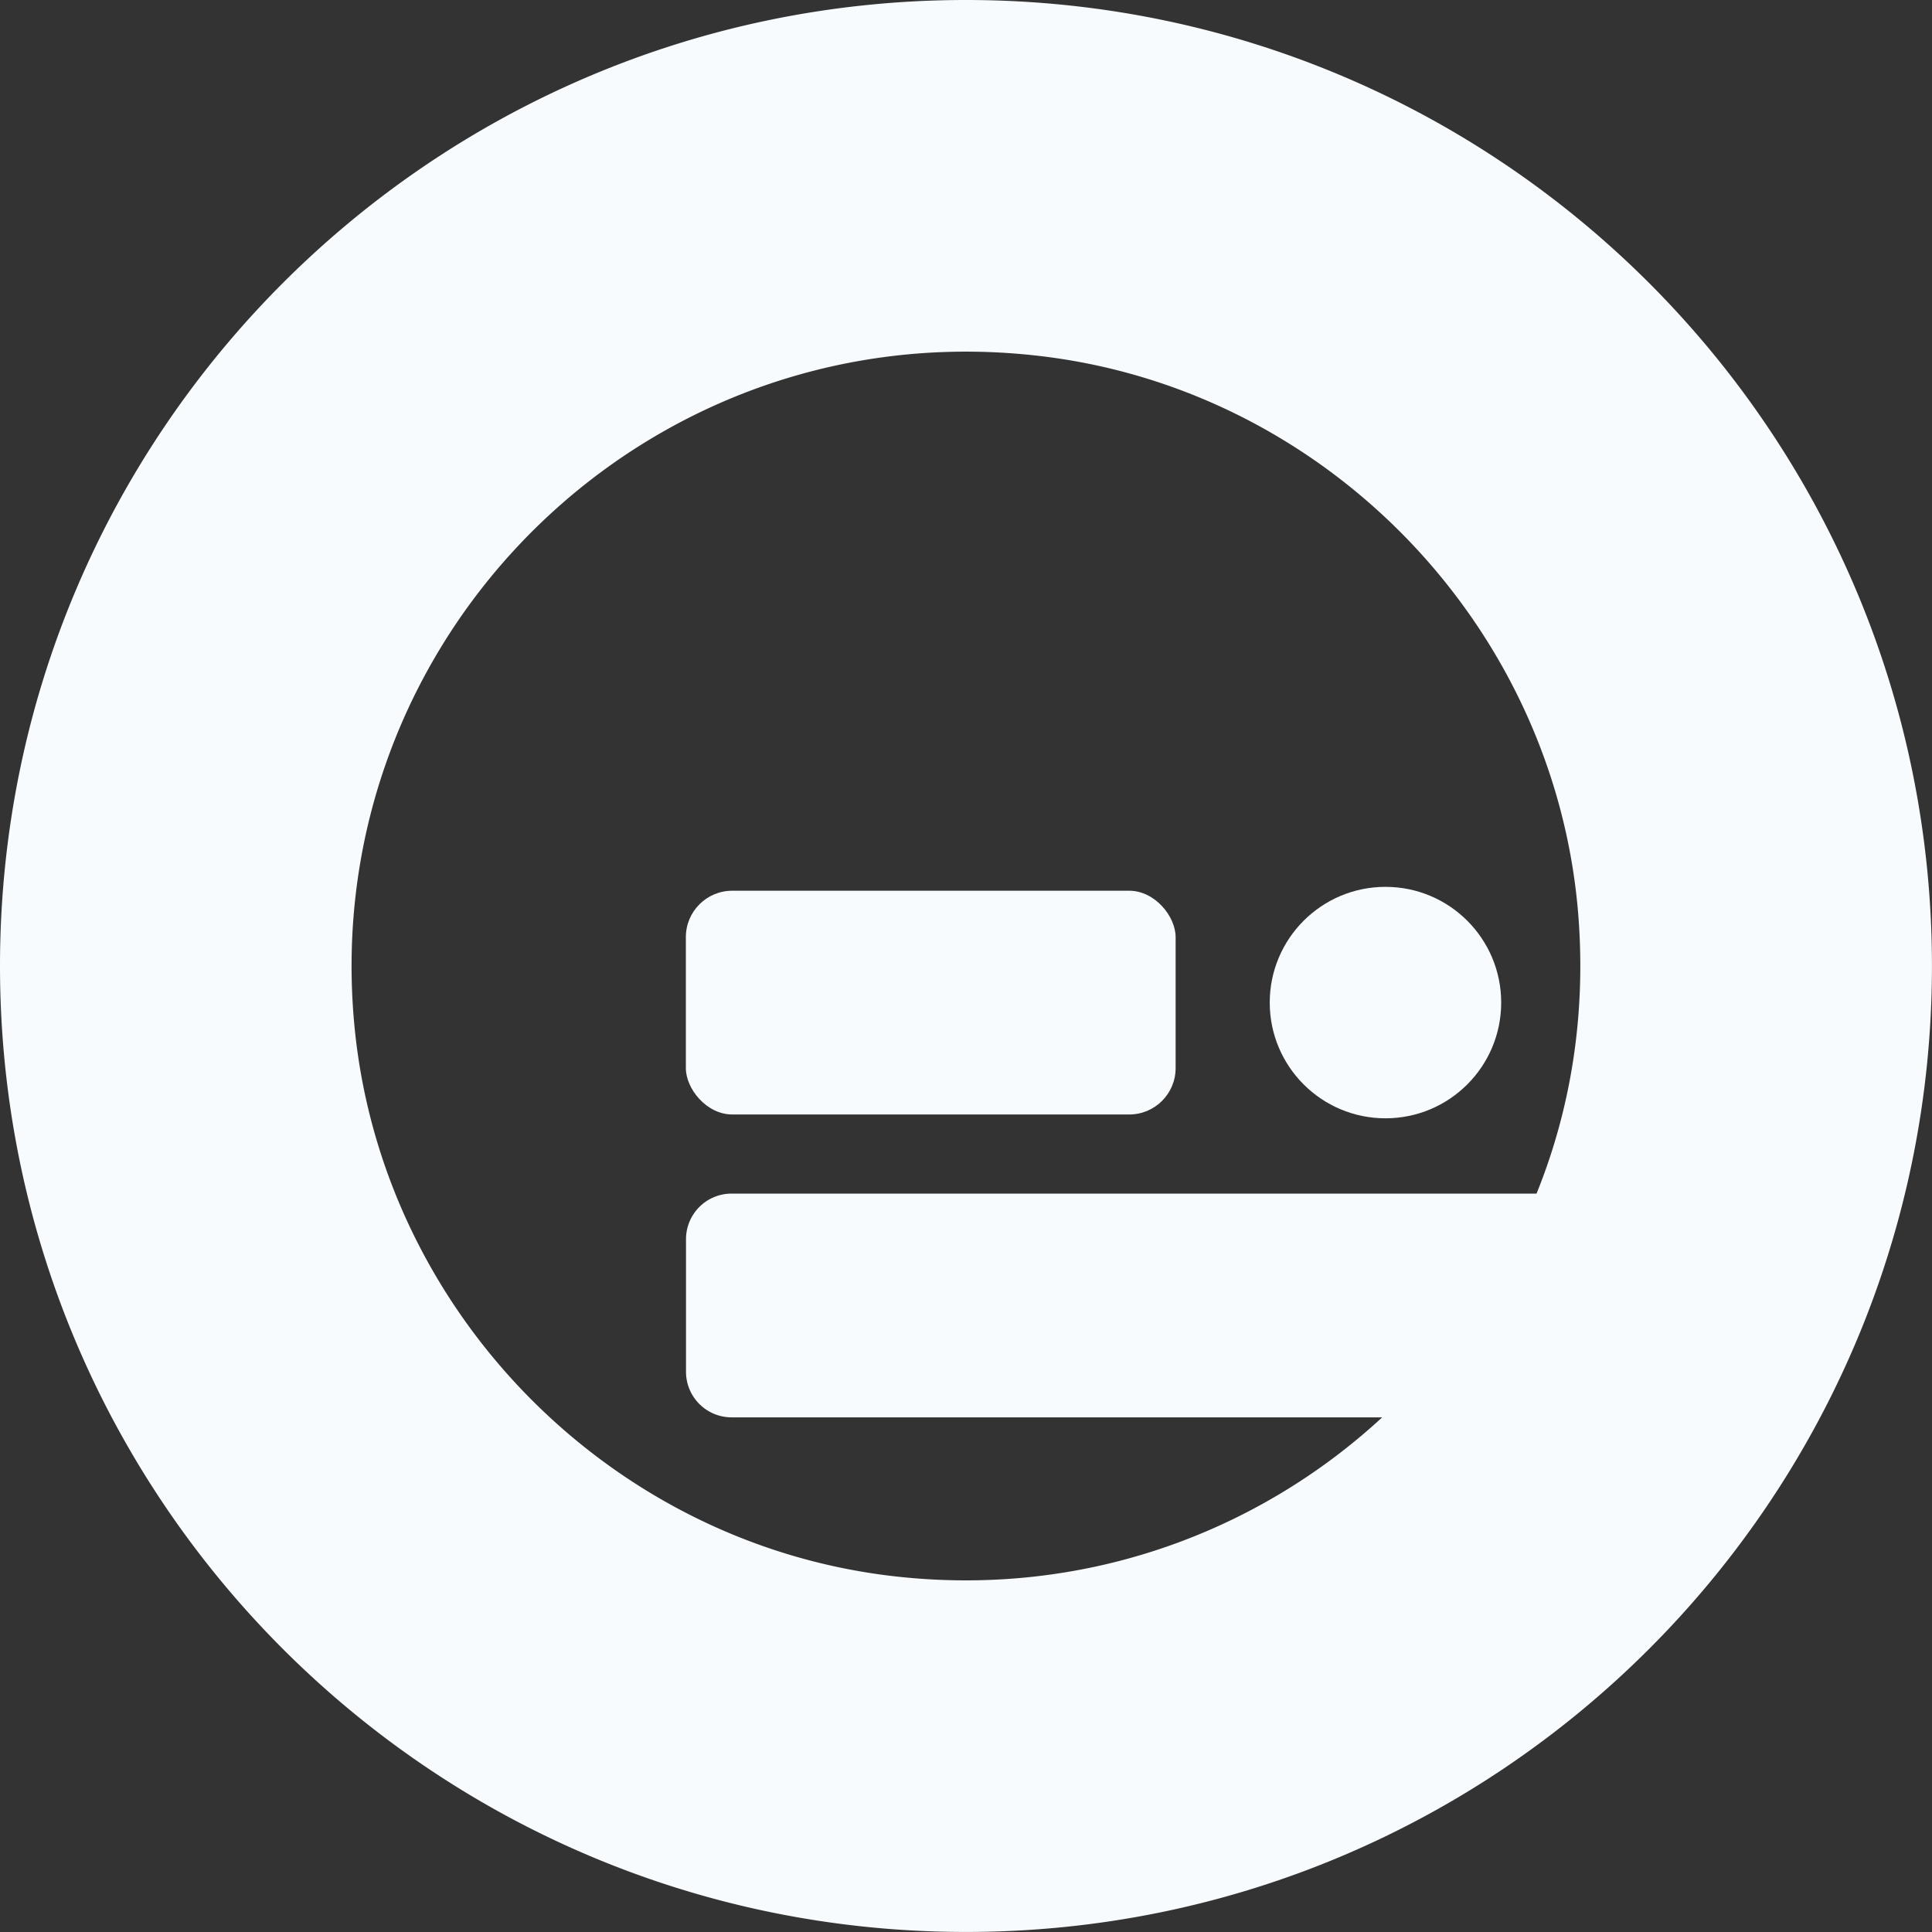 <svg id="Layer_1" data-name="Layer 1" xmlns="http://www.w3.org/2000/svg" viewBox="0 0 388.99 388.99"><rect x="0" y="0" width="388.99" height="388.99" fill="#333333" stroke="none"/><defs><style>.cls-1{fill:#f7fbfe}</style></defs><path class="cls-1" d="M194.49 0C87.08 0 0 87.08 0 194.49s87.08 194.49 194.49 194.49 194.49-87.08 194.49-194.49S301.91 0 194.49 0zm-15.03 317.3c-57.14-6.8-102.71-53.59-108.11-110.88-7.43-78.78 59.67-144.53 138.95-134.63 57.44 7.17 102.92 54.79 107.48 112.5 1.57 19.95-1.49 38.93-8.41 56.03H147.3a9.18 9.18 0 0 0-9.18 9.18v26.69a9.18 9.18 0 0 0 9.18 9.18h130.99c-25.38 23.45-60.69 36.46-98.82 31.93z"/><rect class="cls-1" x="138.09" y="179.34" width="98.61" height="45.05" rx="9.34" ry="9.34"/><circle class="cls-1" cx="278.95" cy="201.86" r="23.3"/></svg>